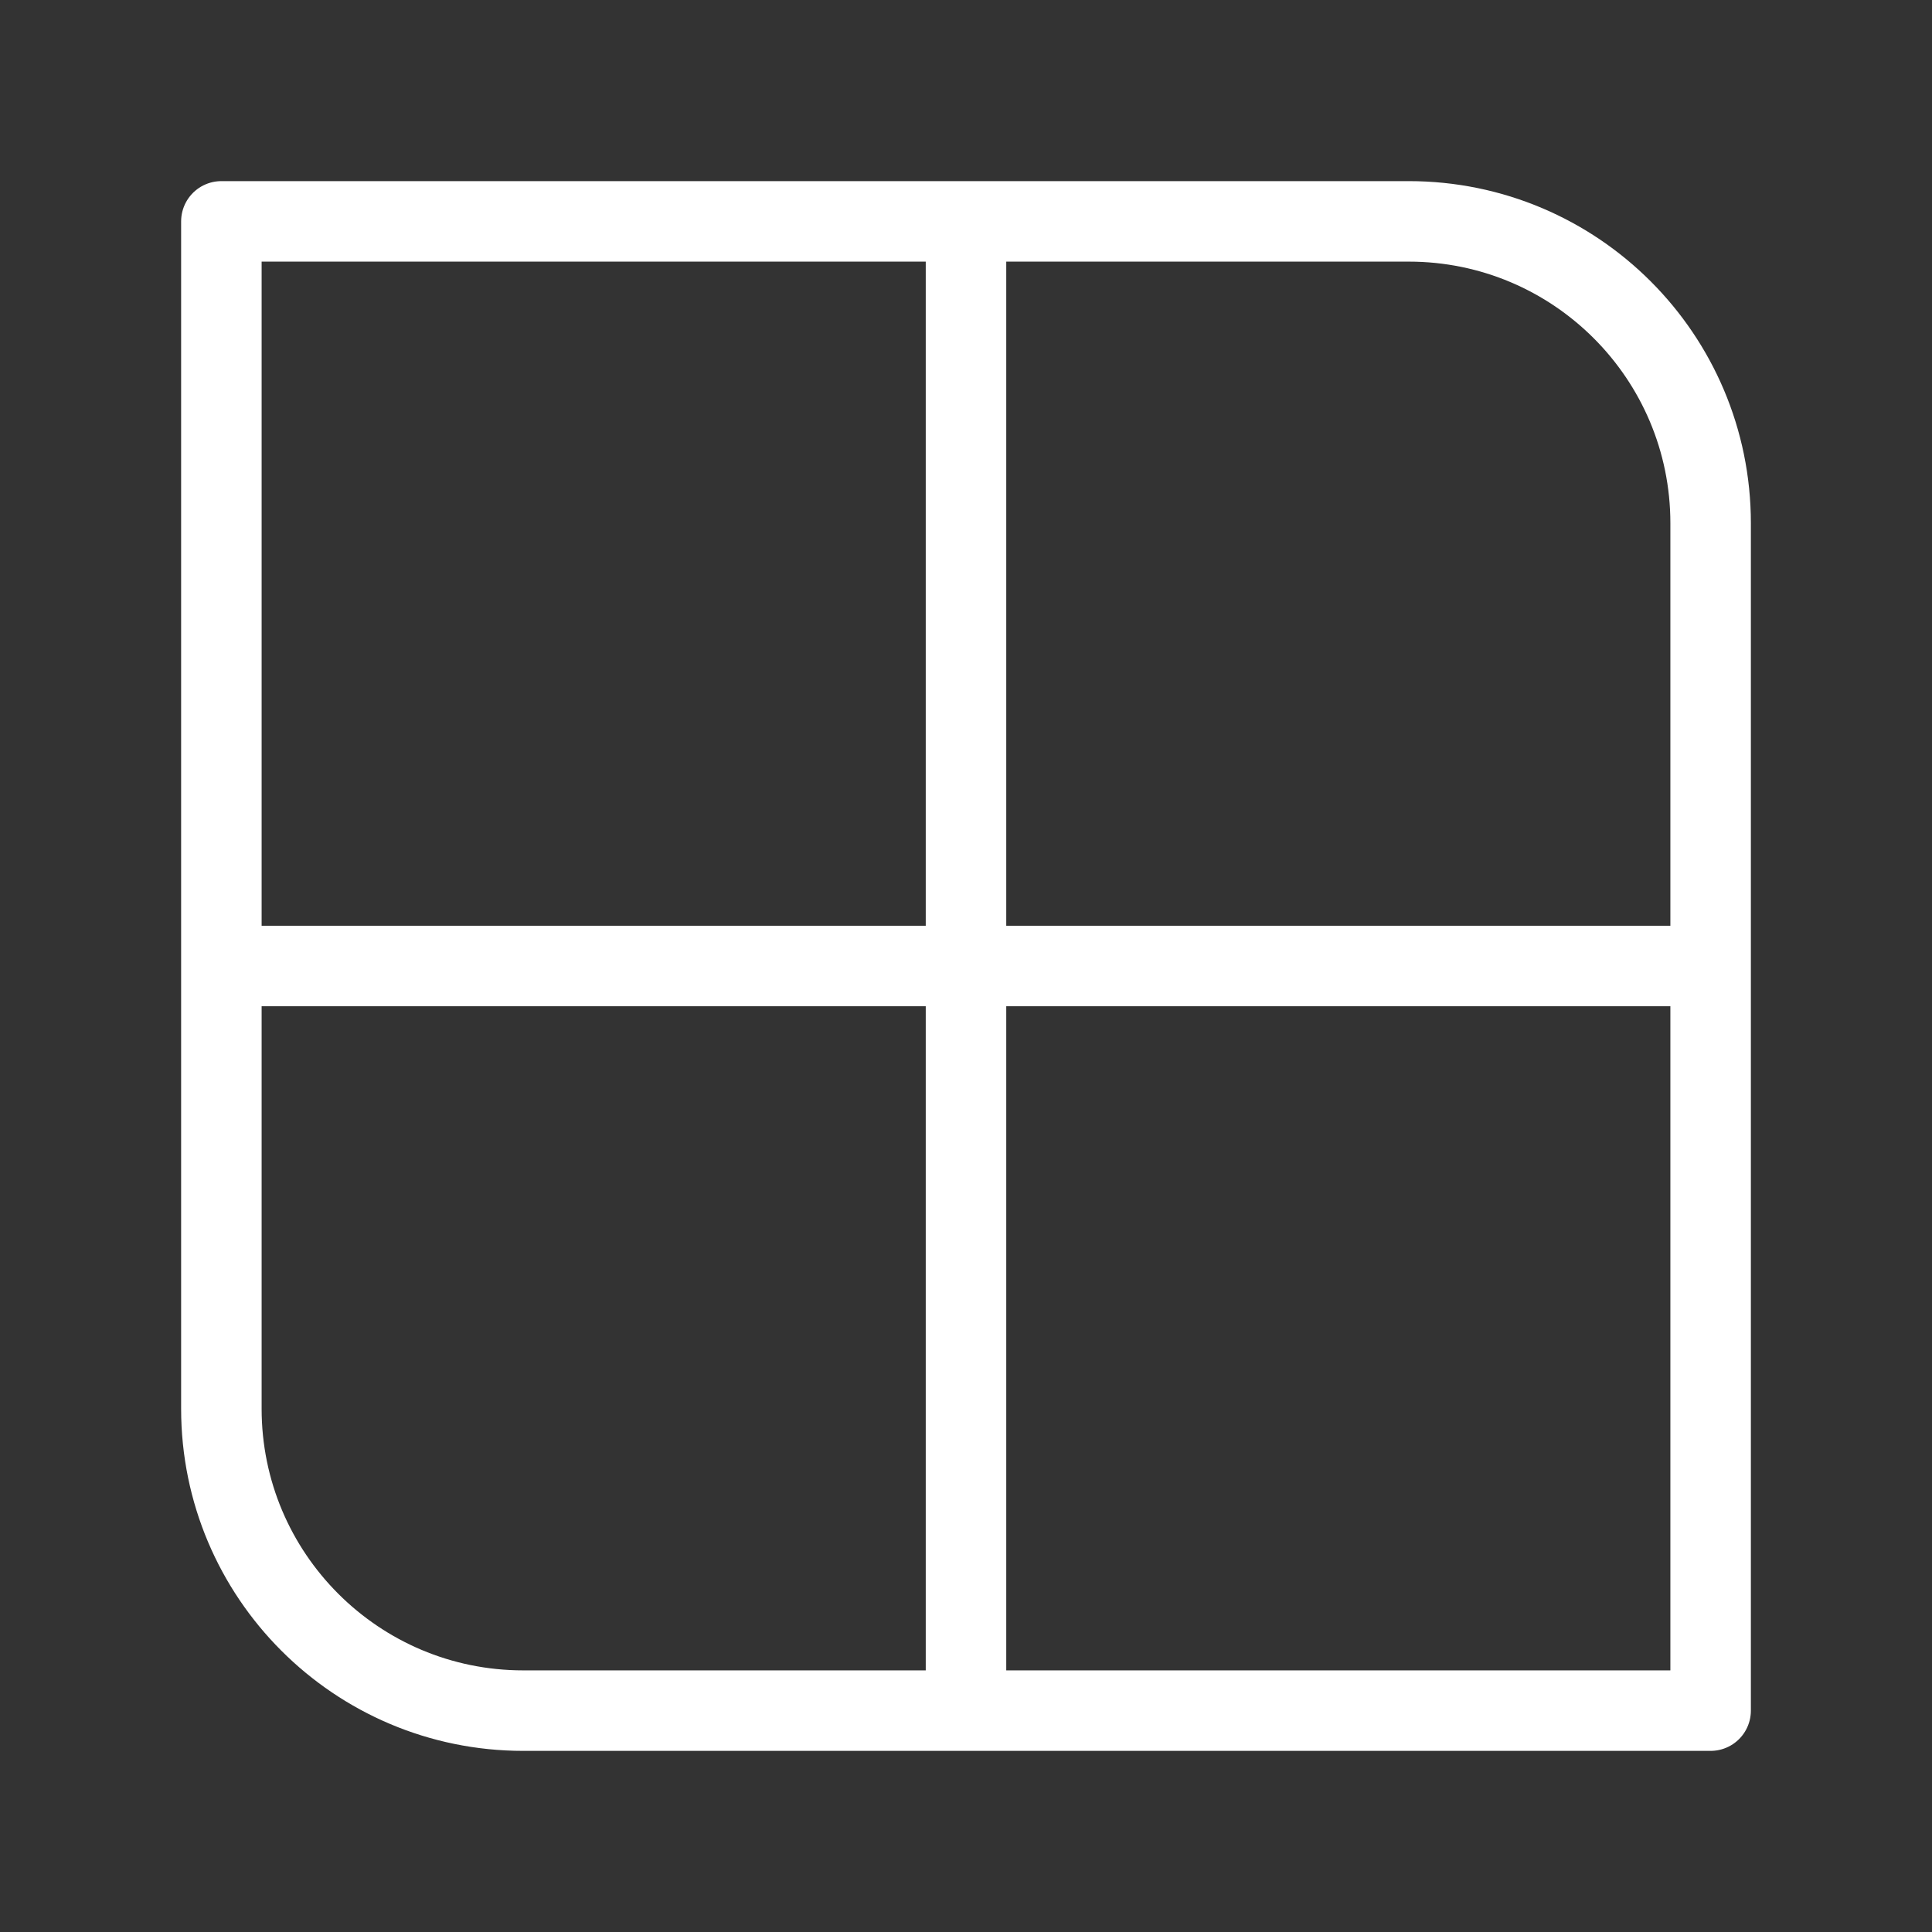 <?xml version="1.0" encoding="UTF-8"?><svg id="b" xmlns="http://www.w3.org/2000/svg" viewBox="0 0 48 48"><rect x="0" y="0" width="48" height="48" fill="#333333" stroke="none"/><defs><style>.c{stroke-width:2px;fill:none;stroke:#fff;stroke-linejoin:round;}</style></defs><path class="c" d="m5.5,5.5v29.5c0,4.142,3.358,7.5,7.5,7.5h29.5V13c0-4.142-3.358-7.5-7.5-7.5H5.5Z"/><path class="c" d="m5.5,24h37"/><path class="c" d="m24,5.5v37"/></svg>